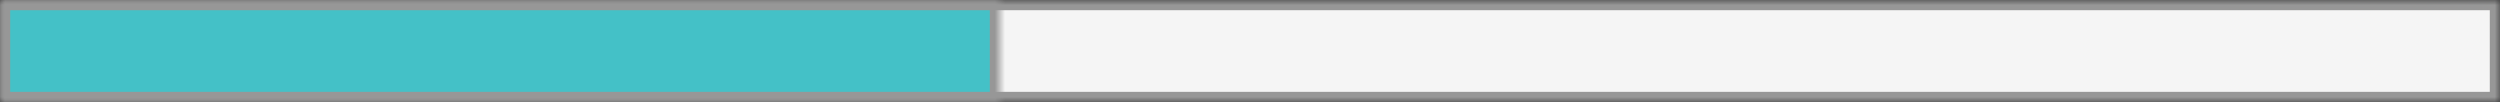 <?xml version="1.0" encoding="UTF-8" standalone="no"?>
<svg width="245px" height="10px" viewBox="0 0 245 10" version="1.1" xmlns="http://www.w3.org/2000/svg" xmlns:xlink="http://www.w3.org/1999/xlink">
    <rect x="0" y="0" width="245" height="10" fill="#333333" stroke="none"/>
    <!-- Generator: Sketch 3.8.1 (29687) - http://www.bohemiancoding.com/sketch -->
    <title>Group 4</title>
    <desc>Created with Sketch.</desc>
    <defs>
        <rect id="path-1" x="0" y="0" width="245" height="10"></rect>
        <mask id="mask-2" maskContentUnits="userSpaceOnUse" maskUnits="objectBoundingBox" x="0" y="0" width="245" height="10" fill="white">
            <use xlink:href="#path-1"></use>
        </mask>
        <rect id="path-3" x="0" y="0" width="98" height="10"></rect>
        <mask id="mask-4" maskContentUnits="userSpaceOnUse" maskUnits="objectBoundingBox" x="0" y="0" width="98" height="10" fill="white">
            <use xlink:href="#path-3"></use>
        </mask>
    </defs>
    <g id="Page-1" stroke="none" stroke-width="1" fill="none" fill-rule="evenodd">
        <g id="Group-4" stroke="#979797" stroke-width="2">
            <use id="Rectangle-1-Copy-2" mask="url(#mask-2)" fill="#F5F5F5" xlink:href="#path-1"></use>
            <use id="Rectangle-2-Copy-2" mask="url(#mask-4)" fill="#44C1C7" xlink:href="#path-3"></use>
        </g>
    </g>
</svg>